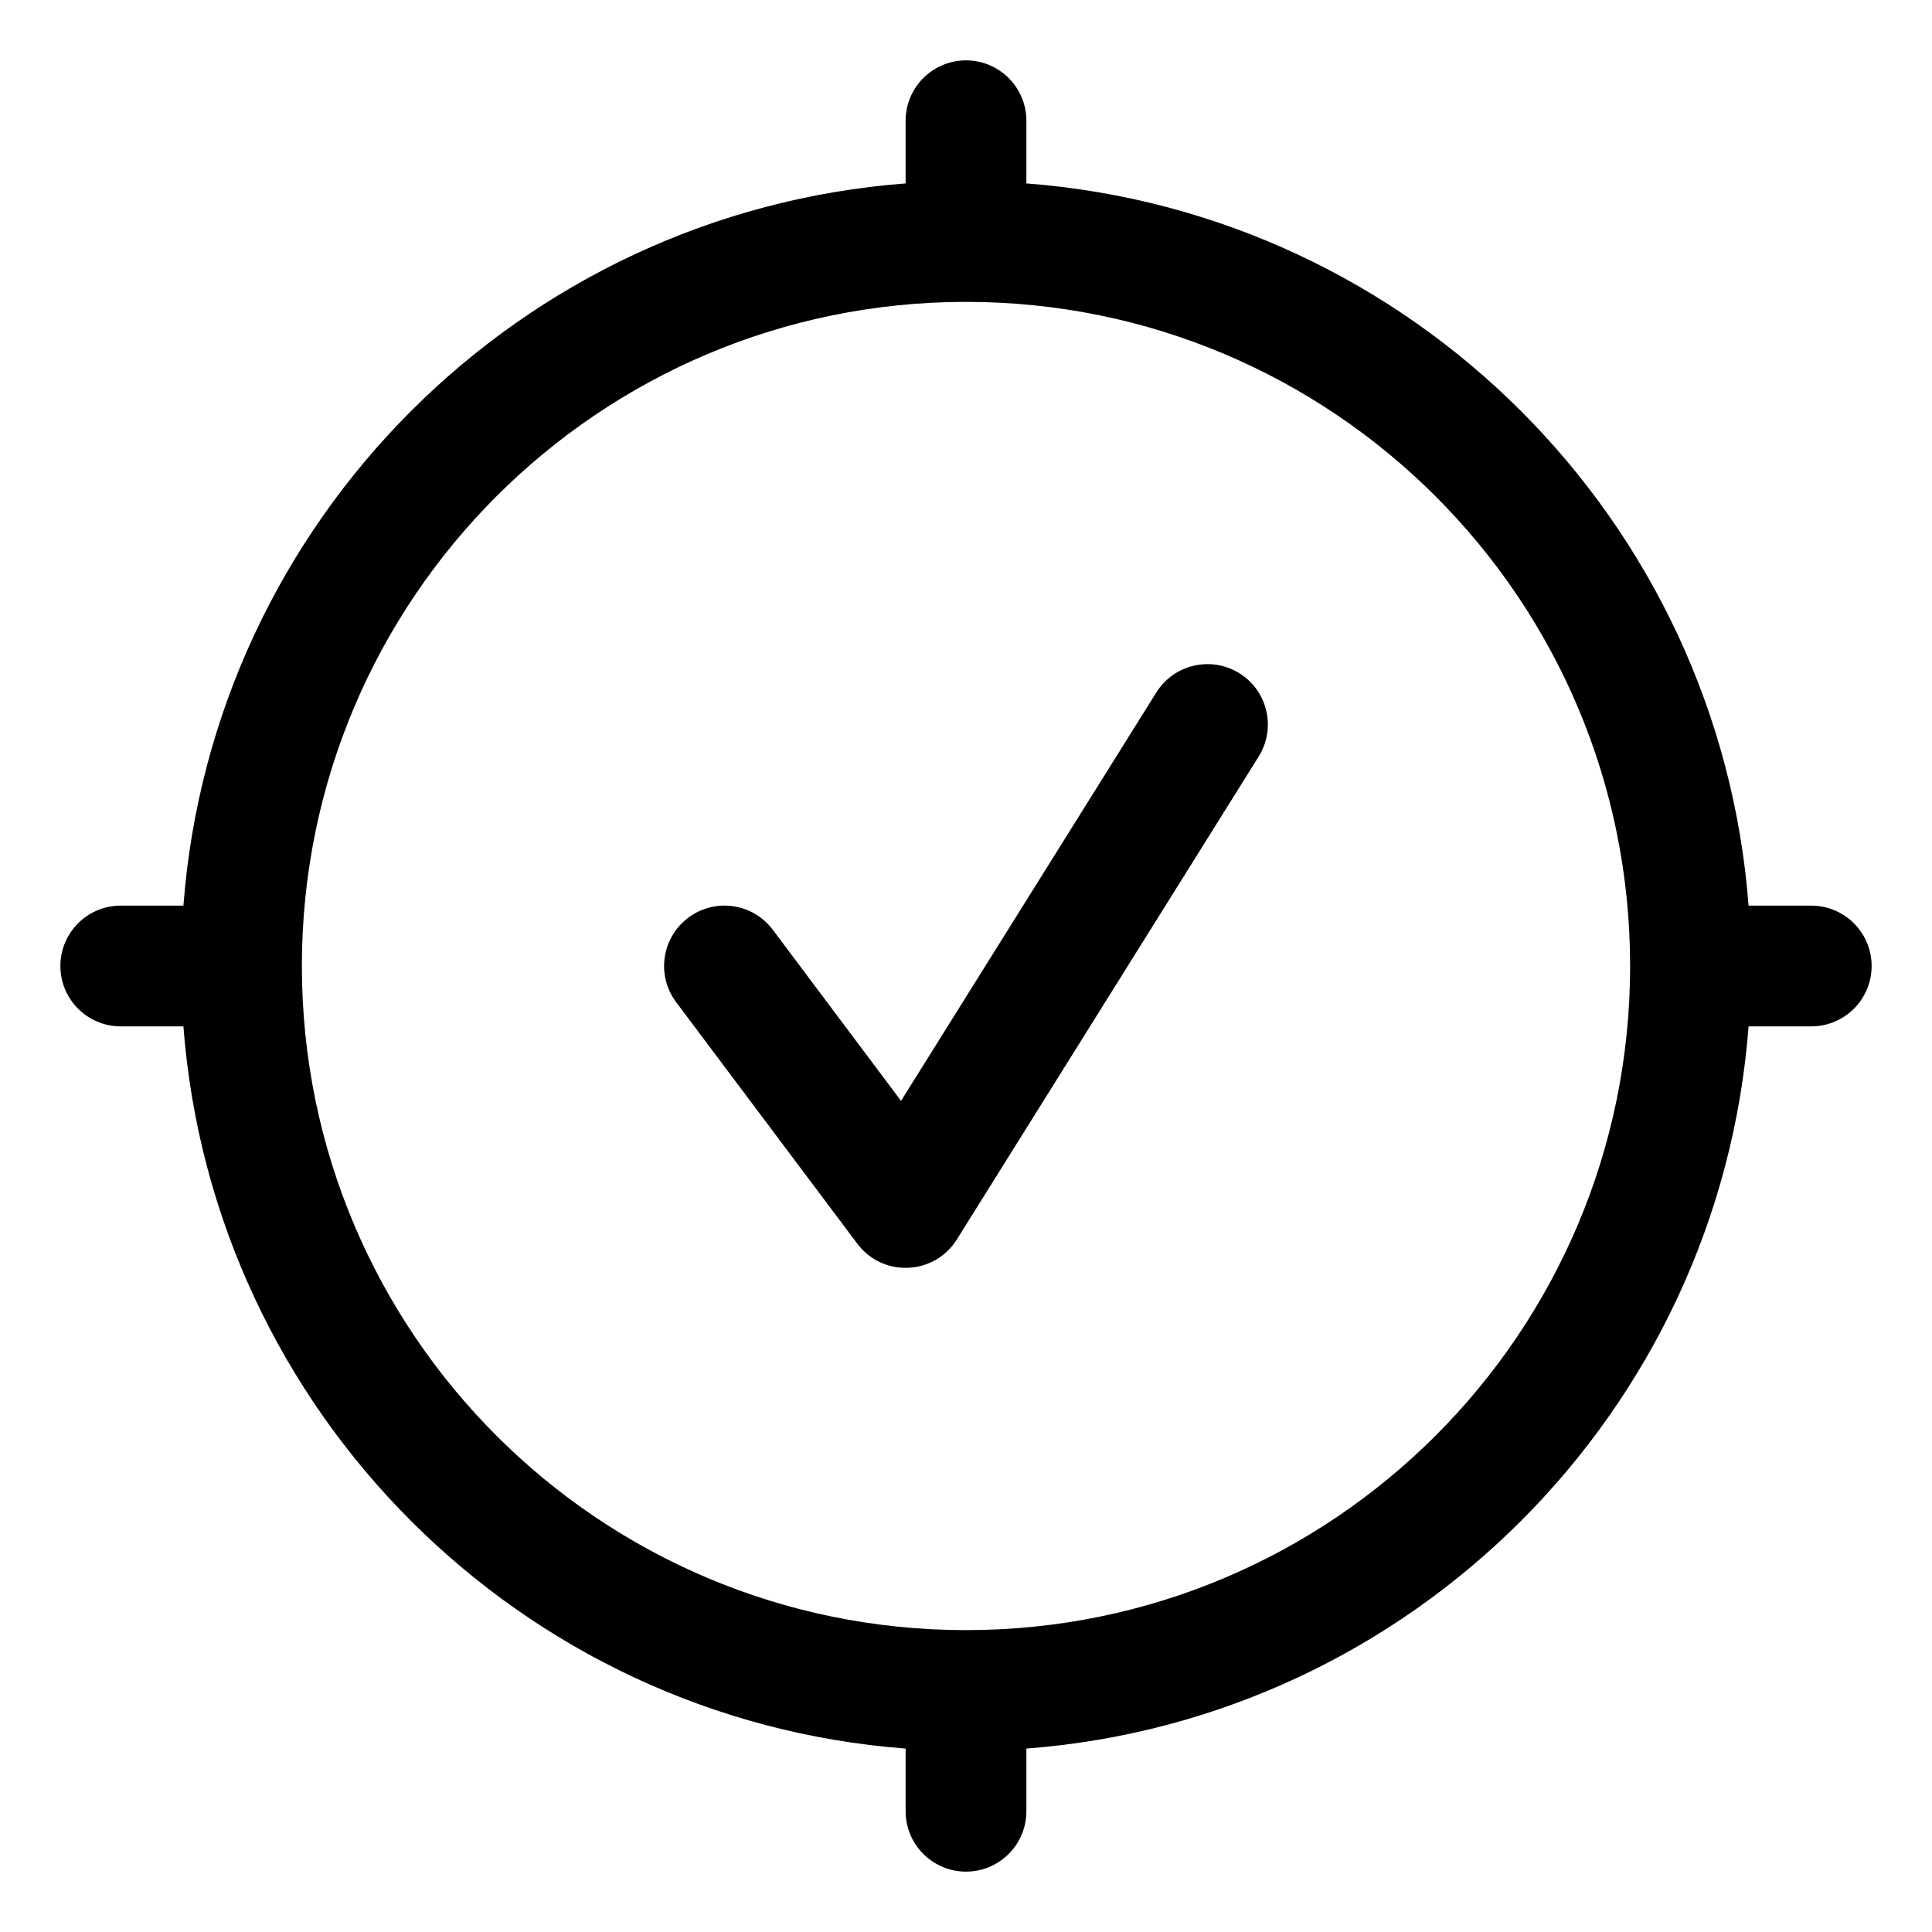 <svg width="16" height="16" viewBox="0 0 16 16" fill="none" xmlns="http://www.w3.org/2000/svg">
<g clip-path="url(#clip0_6095_89)">
<path fill-rule="evenodd" clip-rule="evenodd" d="M8 0.5C8.276 0.5 8.5 0.724 8.5 1V1.519C11.691 1.762 14.238 4.309 14.481 7.5H15C15.276 7.5 15.5 7.724 15.5 8C15.5 8.276 15.276 8.5 15 8.5H14.481C14.238 11.691 11.691 14.238 8.5 14.481V15C8.5 15.276 8.276 15.5 8 15.5C7.724 15.5 7.5 15.276 7.5 15V14.481C4.309 14.238 1.762 11.691 1.519 8.5H1C0.724 8.5 0.5 8.276 0.5 8C0.5 7.724 0.724 7.5 1 7.5H1.519C1.762 4.309 4.309 1.762 7.5 1.519V1C7.5 0.724 7.724 0.5 8 0.5ZM2.5 8C2.5 11.038 4.962 13.5 8 13.5C11.038 13.5 13.5 11.038 13.5 8C13.5 4.962 11.038 2.5 8 2.5C4.962 2.5 2.5 4.962 2.5 8ZM10.424 6.265C10.57 6.031 10.499 5.722 10.265 5.576C10.031 5.43 9.722 5.501 9.576 5.735L7.462 9.117L6.4 7.7C6.234 7.479 5.921 7.434 5.7 7.6C5.479 7.766 5.434 8.079 5.6 8.3L7.1 10.3C7.199 10.432 7.356 10.507 7.521 10.499C7.686 10.493 7.837 10.405 7.924 10.265L10.424 6.265Z" fill="currentColor"/>
</g>
<defs>
<clipPath id="clip0_6095_89">
<rect width="16" height="16" fill="white"/>
</clipPath>
</defs>
</svg>
